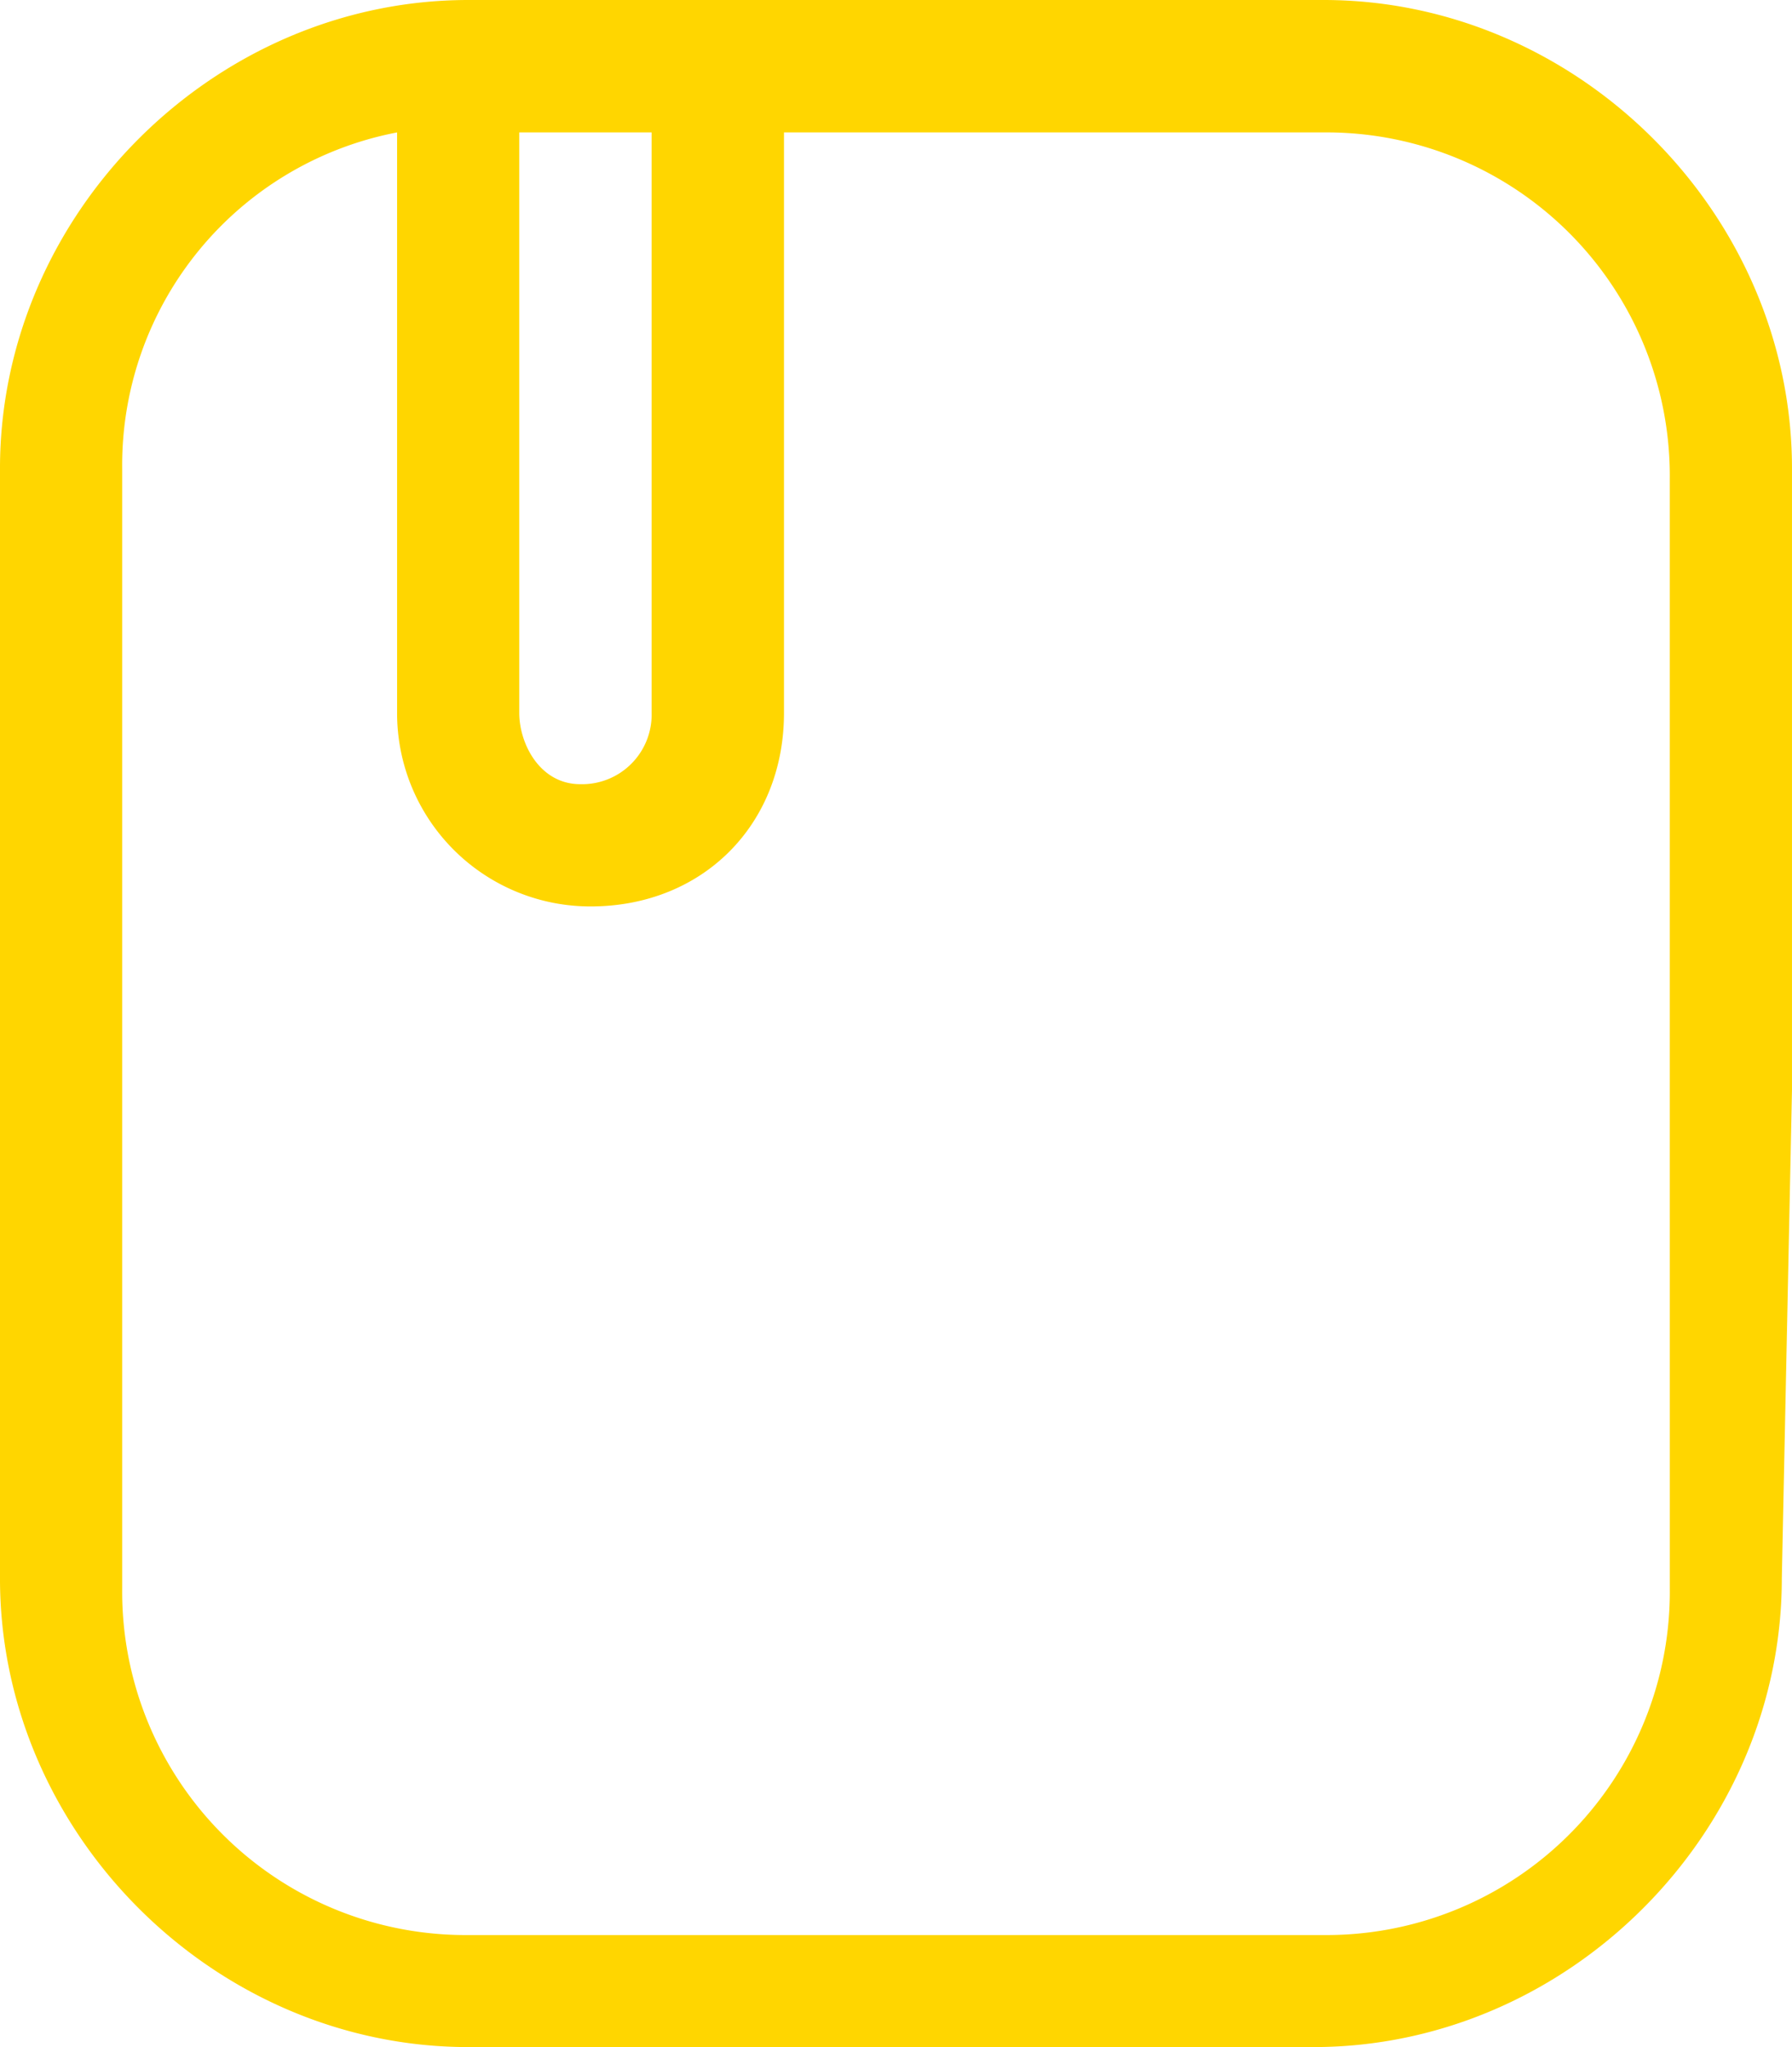 <svg xmlns="http://www.w3.org/2000/svg" width="155.748" height="177.871" viewBox="0 0 155.748 177.871">
  <path id="Trazado_1625" data-name="Trazado 1625" d="M1838.385,2851.875v-53.981c0-22.123-18.583-40.707-40.707-40.707h-74.334c-22.123,0-40.707,18.583-40.707,40.707v60.175h0v36.282c0,22.123,18.583,40.707,40.707,40.707h73.449c22.123,0,40.707-18.584,40.707-40.707l.885-42.476Zm-99.112-83.184v50.441a6.049,6.049,0,0,1-6.195,6.194c-3.54,0-5.31-3.539-5.31-6.194v-50.441Zm88.493,126.545a29.839,29.839,0,0,1-30.087,30.087h-74.334a29.839,29.839,0,0,1-30.088-30.087v-43.362h0v-53.981a29.435,29.435,0,0,1,23.893-29.2v50.441a16.8,16.8,0,0,0,16.814,16.813c9.734,0,16.813-7.08,16.813-16.813v-50.441h46.9a29.839,29.839,0,0,1,30.087,30.088v60.175h0Z" transform="translate(-1682.638 -2757.187)" fill="#ffd600"/>
</svg>
